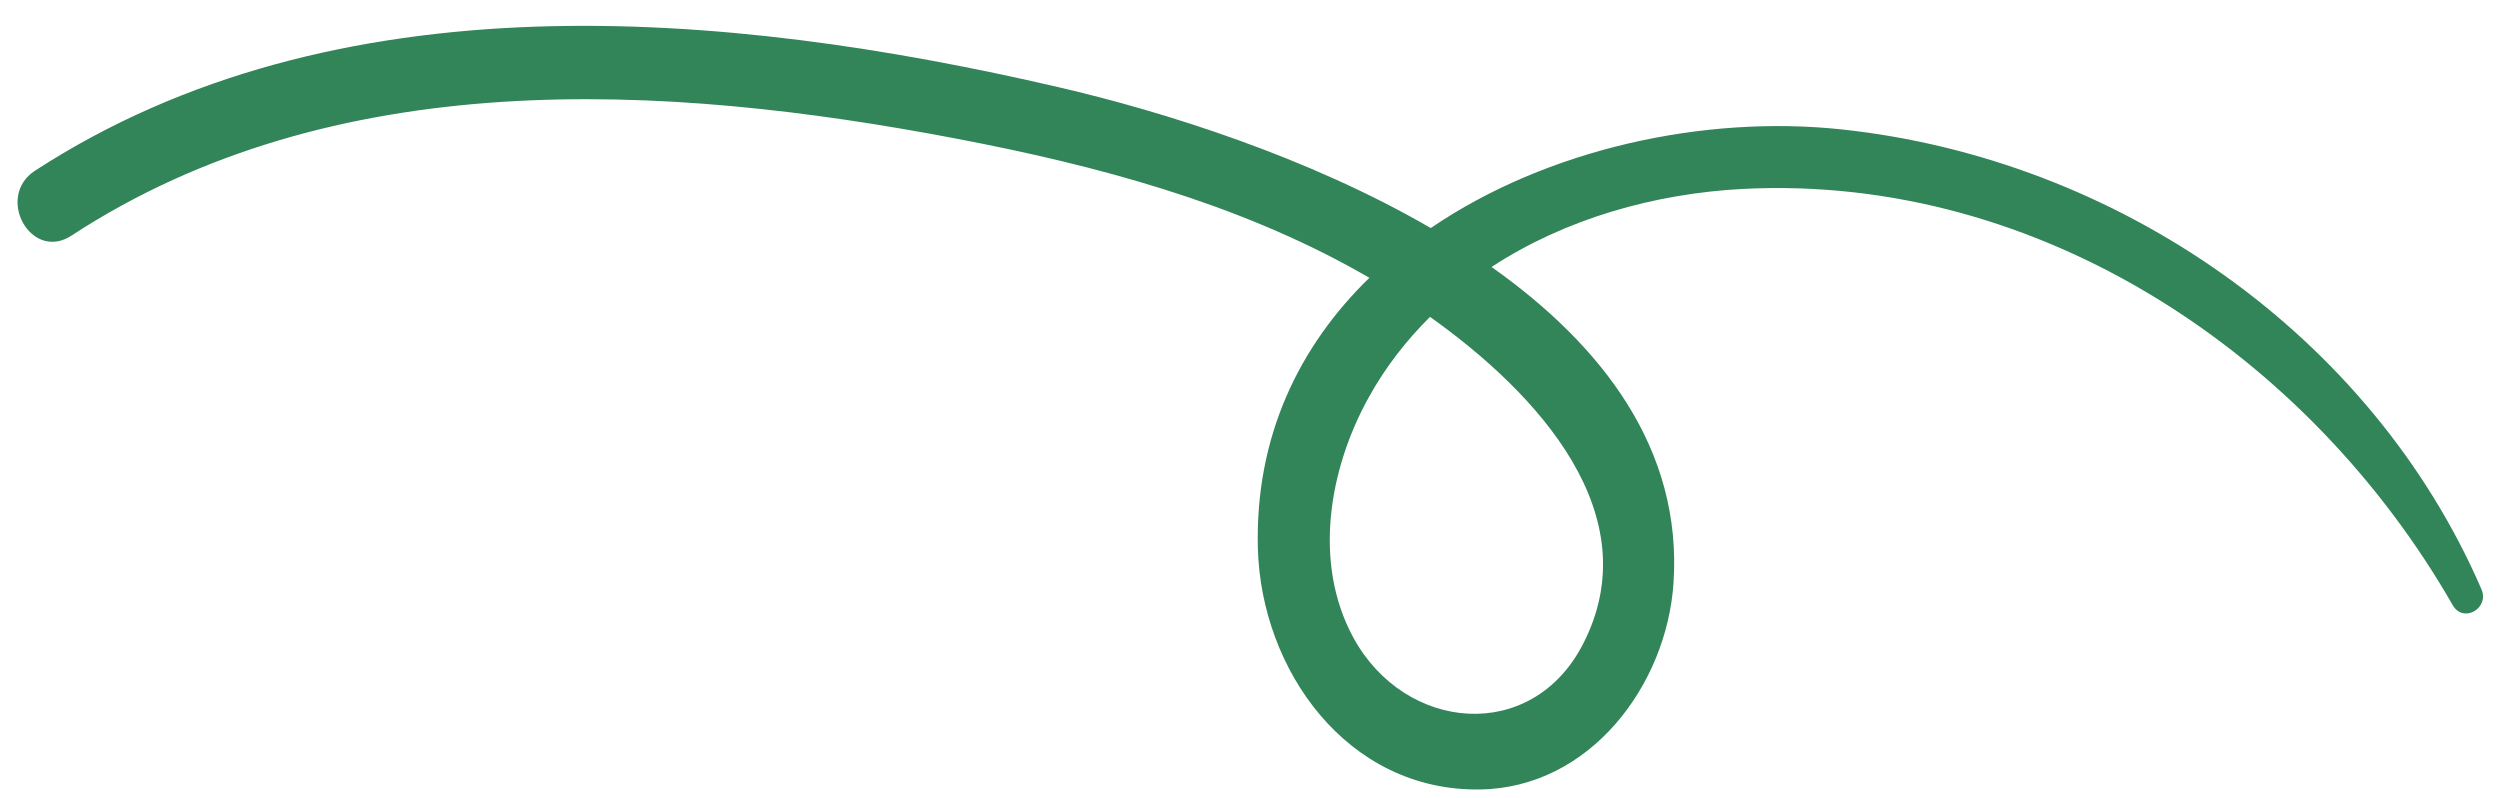 <svg width="94" height="30" viewBox="0 0 94 30" fill="none" xmlns="http://www.w3.org/2000/svg">
<path d="M1.316 6.418C-0.191 7.401 1.166 9.854 2.687 8.859C12.529 2.429 24.889 3.094 36.003 5.221C41.214 6.217 46.48 7.62 51.122 10.237C51.24 10.302 51.365 10.373 51.489 10.444C48.852 13.01 47.185 16.413 47.296 20.621C47.419 25.184 50.645 29.757 55.647 29.684C59.792 29.624 62.671 25.755 62.924 21.916C63.259 16.89 60.251 12.988 56.082 10.038C58.848 8.229 62.206 7.273 65.56 7.102C76.731 6.545 86.849 13.379 92.221 22.752C92.621 23.452 93.61 22.869 93.304 22.159C89.164 12.594 79.64 5.972 69.229 4.864C64.077 4.317 58.174 5.592 53.796 8.575C49.194 5.903 43.77 4.198 39.798 3.278C27.234 0.36 12.607 -0.914 1.316 6.418ZM59.518 24.223C57.586 27.969 52.816 27.524 50.883 23.969C49.357 21.157 49.974 17.619 51.468 14.935C52.097 13.796 52.88 12.798 53.769 11.914C57.844 14.811 62.021 19.374 59.518 24.223Z" fill="#328459"/>
</svg>
